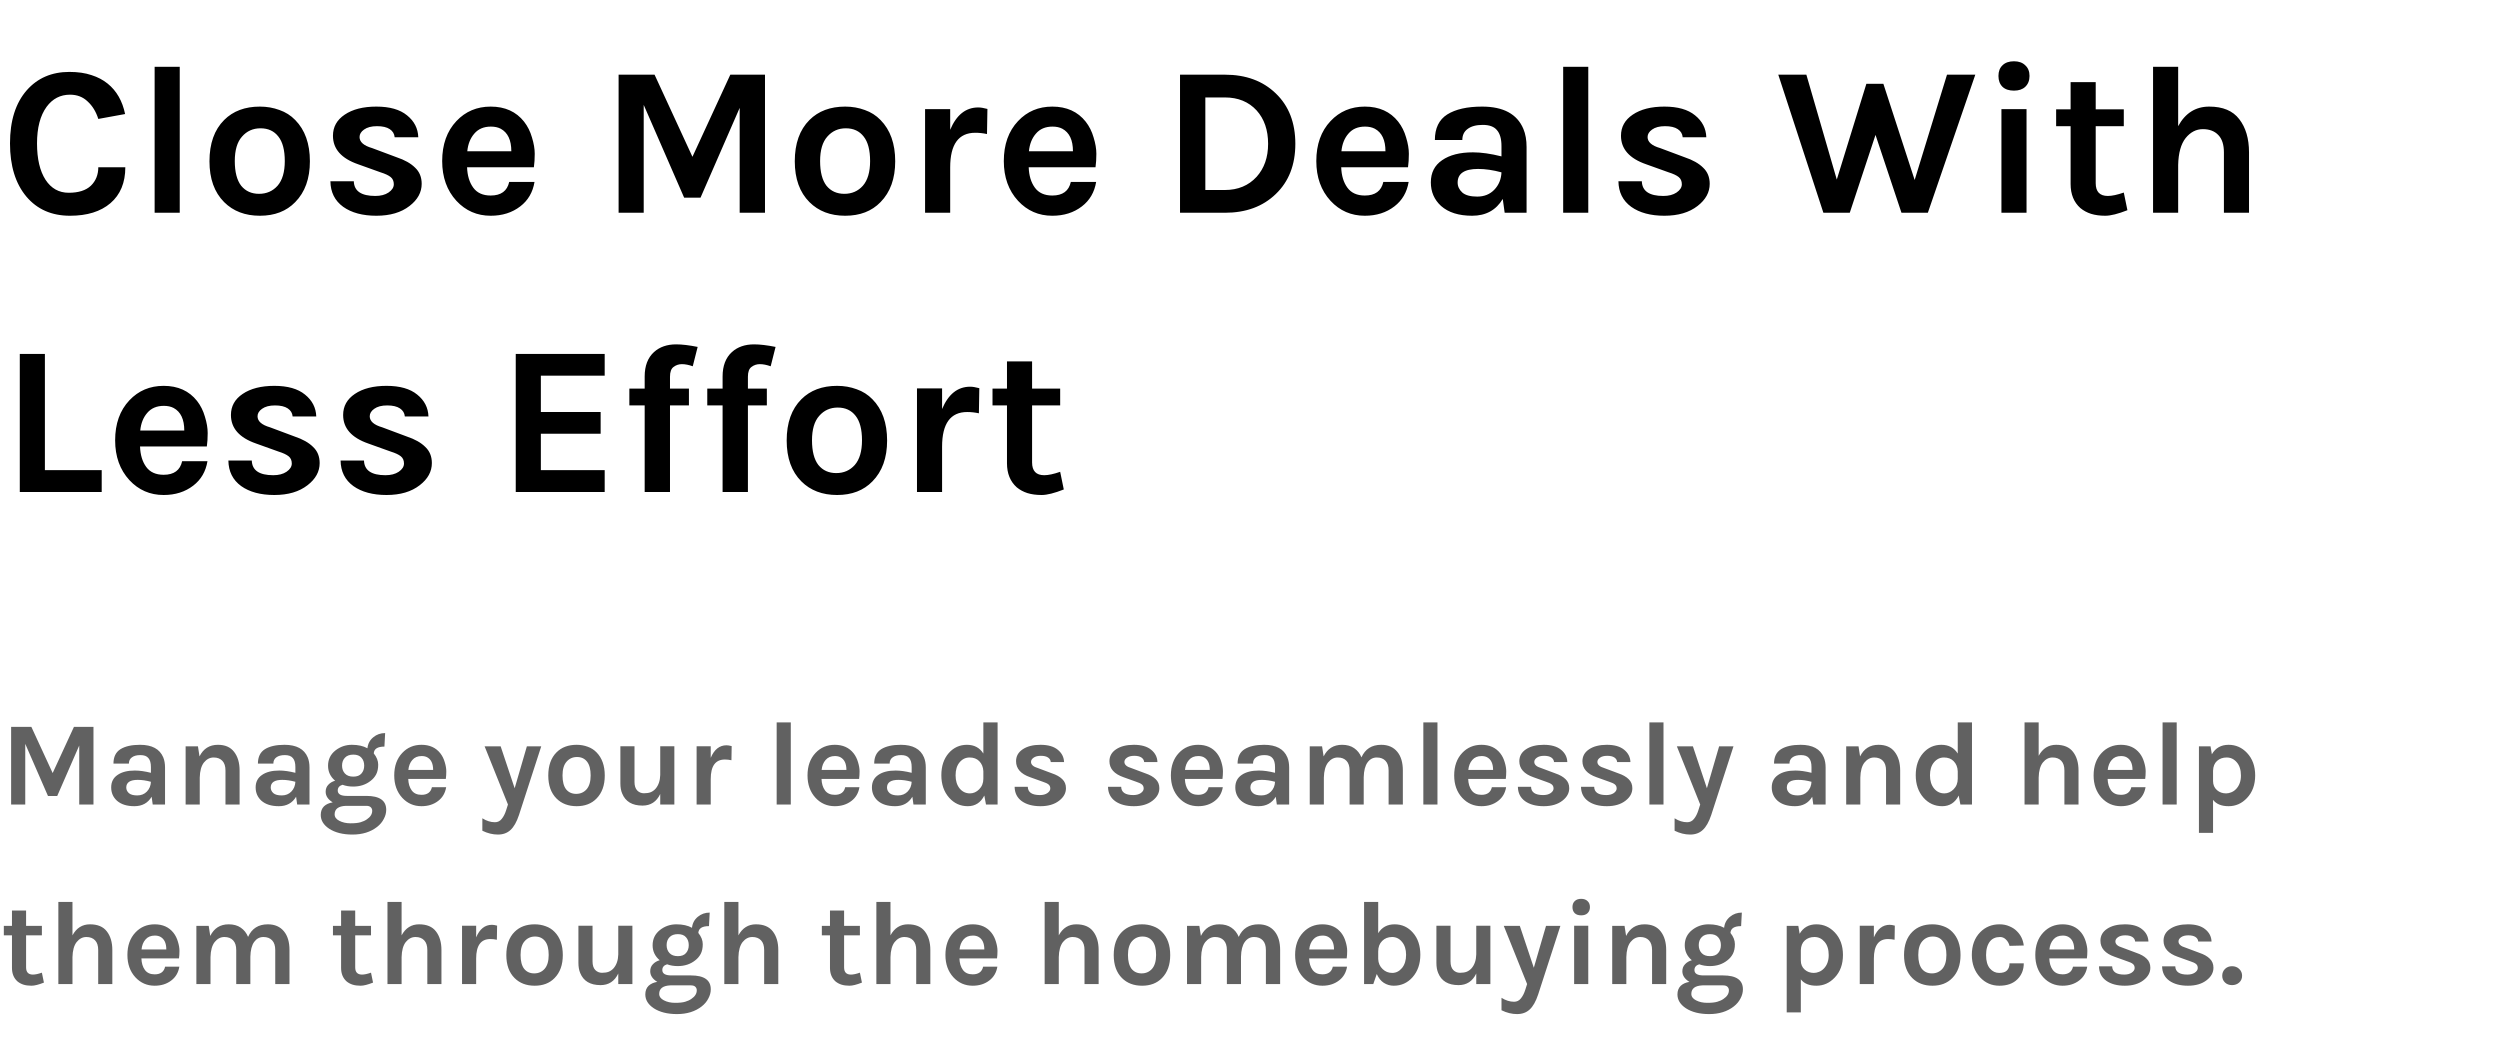 <svg width="376" height="156" viewBox="0 0 376 156" fill="none" xmlns="http://www.w3.org/2000/svg">
<path d="M10.432 10.816C11.712 10.816 12.821 10.976 13.76 11.296C14.699 11.595 15.509 12.021 16.192 12.576C17.536 13.664 18.411 15.189 18.816 17.152L14.784 17.888C14.443 16.8 13.909 15.925 13.184 15.264C12.48 14.581 11.595 14.24 10.528 14.24C9.077 14.24 7.904 14.848 7.008 16.064C6.048 17.387 5.568 19.221 5.568 21.568C5.568 23.893 5.995 25.717 6.848 27.04C7.701 28.341 8.864 28.992 10.336 28.992C11.808 28.992 12.917 28.64 13.664 27.936C14.411 27.211 14.784 26.283 14.784 25.152H18.848C18.848 27.477 18.101 29.28 16.608 30.56C15.136 31.819 13.109 32.448 10.528 32.448C7.776 32.448 5.589 31.488 3.968 29.568C2.325 27.605 1.504 24.939 1.504 21.568C1.504 18.155 2.347 15.488 4.032 13.568C5.653 11.733 7.787 10.816 10.432 10.816ZM23.257 10.048H27.033V32H23.257V10.048ZM39.088 16.032C40.133 16.032 41.115 16.203 42.032 16.544C42.949 16.864 43.739 17.365 44.4 18.048C45.872 19.541 46.608 21.611 46.608 24.256C46.608 26.859 45.872 28.907 44.4 30.4C43.077 31.765 41.307 32.448 39.088 32.448C36.869 32.448 35.077 31.765 33.712 30.4C32.24 28.928 31.504 26.88 31.504 24.256C31.504 21.589 32.24 19.52 33.712 18.048C35.056 16.704 36.848 16.032 39.088 16.032ZM42.832 24.224C42.832 22.581 42.512 21.355 41.872 20.544C41.232 19.712 40.336 19.296 39.184 19.296C38.053 19.296 37.125 19.712 36.4 20.544C35.675 21.355 35.312 22.581 35.312 24.224C35.312 25.867 35.632 27.104 36.272 27.936C36.933 28.747 37.829 29.152 38.96 29.152C40.091 29.152 41.019 28.747 41.744 27.936C42.469 27.104 42.832 25.867 42.832 24.224ZM53.213 27.264C53.256 28.736 54.333 29.472 56.445 29.472C57.256 29.472 57.917 29.301 58.429 28.96C58.962 28.597 59.229 28.181 59.229 27.712C59.229 27.243 59.069 26.88 58.749 26.624C58.429 26.368 57.928 26.133 57.245 25.92L53.853 24.704C51.336 23.829 50.077 22.4 50.077 20.416C50.077 19.093 50.664 18.037 51.837 17.248C53.032 16.437 54.621 16.032 56.605 16.032C58.61 16.032 60.146 16.469 61.213 17.344C62.301 18.219 62.866 19.317 62.909 20.64H59.357C59.314 20.128 59.069 19.723 58.621 19.424C58.173 19.125 57.533 18.976 56.701 18.976C55.869 18.976 55.218 19.147 54.749 19.488C54.301 19.808 54.077 20.181 54.077 20.608C54.077 21.355 54.706 21.909 55.965 22.272L59.645 23.648C60.861 24.053 61.789 24.576 62.429 25.216C63.09 25.835 63.421 26.645 63.421 27.648C63.421 28.928 62.813 30.037 61.597 30.976C60.338 31.957 58.674 32.448 56.605 32.448C54.536 32.448 52.872 32 51.613 31.104C50.354 30.187 49.714 28.907 49.693 27.264H53.213ZM78.824 18.304C79.357 18.987 79.752 19.776 80.008 20.672C80.285 21.568 80.424 22.389 80.424 23.136C80.424 23.883 80.381 24.555 80.296 25.152H70.248C70.291 26.411 70.6 27.435 71.176 28.224C71.752 29.013 72.627 29.408 73.8 29.408C75.357 29.408 76.285 28.725 76.584 27.36H80.392C80.136 28.917 79.421 30.144 78.248 31.04C77.032 31.979 75.549 32.448 73.8 32.448C71.752 32.448 70.035 31.701 68.648 30.208C67.219 28.651 66.504 26.656 66.504 24.224C66.504 21.728 67.219 19.723 68.648 18.208C70.013 16.757 71.731 16.032 73.8 16.032C75.955 16.032 77.629 16.789 78.824 18.304ZM73.832 19.04C72.765 19.04 71.933 19.392 71.336 20.096C70.739 20.779 70.387 21.664 70.28 22.752H76.904C76.904 21.067 76.371 19.936 75.304 19.36C74.899 19.147 74.408 19.04 73.832 19.04ZM98.447 11.232L104.143 23.584L109.839 11.232H115.055V32H111.247V16.224L105.359 29.728H102.895L96.814 15.776V32H93.038V11.232H98.447ZM127.119 16.032C128.165 16.032 129.146 16.203 130.063 16.544C130.981 16.864 131.77 17.365 132.431 18.048C133.903 19.541 134.639 21.611 134.639 24.256C134.639 26.859 133.903 28.907 132.431 30.4C131.109 31.765 129.338 32.448 127.119 32.448C124.901 32.448 123.109 31.765 121.743 30.4C120.271 28.928 119.535 26.88 119.535 24.256C119.535 21.589 120.271 19.52 121.743 18.048C123.087 16.704 124.879 16.032 127.119 16.032ZM130.863 24.224C130.863 22.581 130.543 21.355 129.903 20.544C129.263 19.712 128.367 19.296 127.215 19.296C126.085 19.296 125.157 19.712 124.431 20.544C123.706 21.355 123.343 22.581 123.343 24.224C123.343 25.867 123.663 27.104 124.303 27.936C124.965 28.747 125.861 29.152 126.991 29.152C128.122 29.152 129.05 28.747 129.775 27.936C130.501 27.104 130.863 25.867 130.863 24.224ZM142.908 19.52C143.847 17.28 145.255 16.16 147.132 16.16C147.495 16.16 147.954 16.235 148.508 16.384L148.444 20.16C147.847 20.032 147.26 19.968 146.684 19.968C144.167 19.968 142.908 21.707 142.908 25.184V32H139.132V16.416H142.908V19.52ZM163.293 18.304C163.826 18.987 164.221 19.776 164.477 20.672C164.754 21.568 164.893 22.389 164.893 23.136C164.893 23.883 164.85 24.555 164.765 25.152H154.717C154.759 26.411 155.069 27.435 155.645 28.224C156.221 29.013 157.095 29.408 158.269 29.408C159.826 29.408 160.754 28.725 161.053 27.36H164.861C164.605 28.917 163.89 30.144 162.717 31.04C161.501 31.979 160.018 32.448 158.269 32.448C156.221 32.448 154.503 31.701 153.117 30.208C151.687 28.651 150.973 26.656 150.973 24.224C150.973 21.728 151.687 19.723 153.117 18.208C154.482 16.757 156.199 16.032 158.269 16.032C160.423 16.032 162.098 16.789 163.293 18.304ZM158.301 19.04C157.234 19.04 156.402 19.392 155.805 20.096C155.207 20.779 154.855 21.664 154.749 22.752H161.373C161.373 21.067 160.839 19.936 159.773 19.36C159.367 19.147 158.877 19.04 158.301 19.04ZM184.227 11.232C187.385 11.232 189.934 12.171 191.875 14.048C193.838 15.925 194.819 18.453 194.819 21.632C194.819 24.789 193.838 27.307 191.875 29.184C189.934 31.061 187.385 32 184.227 32H177.475V11.232H184.227ZM181.283 28.576H184.227C186.19 28.576 187.779 27.915 188.995 26.592C190.147 25.312 190.723 23.659 190.723 21.632C190.723 19.563 190.147 17.888 188.995 16.608C187.801 15.307 186.211 14.656 184.227 14.656H181.283V28.576ZM210.293 18.304C210.826 18.987 211.221 19.776 211.477 20.672C211.754 21.568 211.893 22.389 211.893 23.136C211.893 23.883 211.85 24.555 211.765 25.152H201.717C201.759 26.411 202.069 27.435 202.645 28.224C203.221 29.013 204.095 29.408 205.269 29.408C206.826 29.408 207.754 28.725 208.053 27.36H211.861C211.605 28.917 210.89 30.144 209.717 31.04C208.501 31.979 207.018 32.448 205.269 32.448C203.221 32.448 201.503 31.701 200.117 30.208C198.687 28.651 197.973 26.656 197.973 24.224C197.973 21.728 198.687 19.723 200.117 18.208C201.482 16.757 203.199 16.032 205.269 16.032C207.423 16.032 209.098 16.789 210.293 18.304ZM205.301 19.04C204.234 19.04 203.402 19.392 202.805 20.096C202.207 20.779 201.855 21.664 201.749 22.752H208.373C208.373 21.067 207.839 19.936 206.773 19.36C206.367 19.147 205.877 19.04 205.301 19.04ZM221.534 22.912C222.771 22.912 224.2 23.115 225.822 23.52V21.984C225.822 20.896 225.598 20.096 225.15 19.584C224.723 19.051 224.008 18.784 223.006 18.784C222.024 18.784 221.267 18.987 220.734 19.392C220.2 19.776 219.934 20.331 219.934 21.056H215.806C215.806 19.285 216.424 18.005 217.661 17.216C218.92 16.427 220.67 16.032 222.91 16.032C226.11 16.032 228.179 17.152 229.118 19.392C229.438 20.16 229.597 21.067 229.597 22.112V32H226.302L226.014 29.92C225.011 31.605 223.475 32.448 221.406 32.448C219.4 32.448 217.843 31.957 216.734 30.976C215.71 30.037 215.198 28.853 215.198 27.424C215.198 25.973 215.763 24.864 216.894 24.096C218.024 23.307 219.571 22.912 221.534 22.912ZM225.822 25.92C224.563 25.579 223.39 25.408 222.302 25.408C220.254 25.408 219.23 26.091 219.23 27.456C219.23 28.032 219.464 28.533 219.934 28.96C220.403 29.365 221.15 29.568 222.174 29.568C223.219 29.568 224.072 29.227 224.734 28.544C225.416 27.84 225.779 26.965 225.822 25.92ZM235.101 10.048H238.877V32H235.101V10.048ZM246.932 27.264C246.974 28.736 248.052 29.472 250.164 29.472C250.974 29.472 251.636 29.301 252.148 28.96C252.681 28.597 252.948 28.181 252.948 27.712C252.948 27.243 252.788 26.88 252.468 26.624C252.148 26.368 251.646 26.133 250.964 25.92L247.572 24.704C245.054 23.829 243.796 22.4 243.796 20.416C243.796 19.093 244.382 18.037 245.556 17.248C246.75 16.437 248.34 16.032 250.324 16.032C252.329 16.032 253.865 16.469 254.932 17.344C256.02 18.219 256.585 19.317 256.628 20.64H253.076C253.033 20.128 252.788 19.723 252.34 19.424C251.892 19.125 251.252 18.976 250.42 18.976C249.588 18.976 248.937 19.147 248.468 19.488C248.02 19.808 247.796 20.181 247.796 20.608C247.796 21.355 248.425 21.909 249.684 22.272L253.364 23.648C254.58 24.053 255.508 24.576 256.148 25.216C256.809 25.835 257.14 26.645 257.14 27.648C257.14 28.928 256.532 30.037 255.316 30.976C254.057 31.957 252.393 32.448 250.324 32.448C248.254 32.448 246.59 32 245.332 31.104C244.073 30.187 243.433 28.907 243.412 27.264H246.932ZM271.677 11.232L276.253 27.008L280.701 12.608H283.26L287.965 27.072L292.829 11.232H297.085L289.949 32H285.981L282.077 20.288L278.205 32H274.237L267.453 11.232H271.677ZM301.015 16.416H304.791V32H301.015V16.416ZM300.567 11.424C300.567 10.741 300.769 10.208 301.175 9.824C301.58 9.419 302.156 9.216 302.903 9.216C303.628 9.216 304.193 9.419 304.599 9.824C305.025 10.208 305.239 10.741 305.239 11.424C305.239 12.107 305.025 12.651 304.599 13.056C304.193 13.44 303.628 13.632 302.903 13.632C302.156 13.632 301.58 13.44 301.175 13.056C300.769 12.651 300.567 12.107 300.567 11.424ZM319.963 31.616C318.555 32.171 317.445 32.448 316.635 32.448C315.824 32.448 315.109 32.352 314.491 32.16C313.893 31.968 313.36 31.68 312.891 31.296C311.909 30.421 311.419 29.216 311.419 27.68V18.976H309.243V16.448H311.419V12.352H315.195V16.448H319.419V18.976H315.195V27.552C315.195 28.832 315.803 29.472 317.019 29.472C317.637 29.472 318.437 29.301 319.419 28.96L319.963 31.616ZM327.596 18.976C328.662 17.013 330.22 16.032 332.268 16.032C334.316 16.032 335.82 16.661 336.78 17.92C337.761 19.179 338.252 20.843 338.252 22.912V32H334.476V22.912C334.476 21.76 334.198 20.896 333.644 20.32C333.089 19.723 332.31 19.424 331.308 19.424C330.305 19.424 329.441 19.872 328.716 20.768C328.012 21.664 327.638 23.008 327.596 24.8V32H323.82V10.048H327.596V18.976ZM6.752 70.704H15.296V74H2.976V53.232H6.752V70.704ZM29.637 60.304C30.17 60.987 30.564 61.776 30.82 62.672C31.098 63.568 31.236 64.389 31.236 65.136C31.236 65.883 31.194 66.555 31.108 67.152H21.061C21.103 68.411 21.413 69.435 21.988 70.224C22.564 71.013 23.439 71.408 24.613 71.408C26.17 71.408 27.098 70.725 27.396 69.36H31.204C30.948 70.917 30.234 72.144 29.061 73.04C27.845 73.979 26.362 74.448 24.613 74.448C22.564 74.448 20.847 73.701 19.46 72.208C18.031 70.651 17.317 68.656 17.317 66.224C17.317 63.728 18.031 61.723 19.46 60.208C20.826 58.757 22.543 58.032 24.613 58.032C26.767 58.032 28.442 58.789 29.637 60.304ZM24.645 61.04C23.578 61.04 22.746 61.392 22.148 62.096C21.551 62.779 21.199 63.664 21.093 64.752H27.716C27.716 63.067 27.183 61.936 26.116 61.36C25.711 61.147 25.221 61.04 24.645 61.04ZM37.869 69.264C37.912 70.736 38.989 71.472 41.101 71.472C41.912 71.472 42.573 71.301 43.085 70.96C43.619 70.597 43.885 70.181 43.885 69.712C43.885 69.243 43.725 68.88 43.405 68.624C43.085 68.368 42.584 68.133 41.901 67.92L38.509 66.704C35.992 65.829 34.733 64.4 34.733 62.416C34.733 61.093 35.32 60.037 36.493 59.248C37.688 58.437 39.277 58.032 41.261 58.032C43.267 58.032 44.803 58.469 45.869 59.344C46.957 60.219 47.523 61.317 47.565 62.64H44.013C43.971 62.128 43.725 61.723 43.277 61.424C42.829 61.125 42.189 60.976 41.357 60.976C40.525 60.976 39.875 61.147 39.405 61.488C38.957 61.808 38.733 62.181 38.733 62.608C38.733 63.355 39.363 63.909 40.621 64.272L44.301 65.648C45.517 66.053 46.445 66.576 47.085 67.216C47.747 67.835 48.077 68.645 48.077 69.648C48.077 70.928 47.469 72.037 46.253 72.976C44.995 73.957 43.331 74.448 41.261 74.448C39.192 74.448 37.528 74 36.269 73.104C35.011 72.187 34.371 70.907 34.349 69.264H37.869ZM54.744 69.264C54.787 70.736 55.864 71.472 57.976 71.472C58.787 71.472 59.448 71.301 59.96 70.96C60.494 70.597 60.76 70.181 60.76 69.712C60.76 69.243 60.6 68.88 60.28 68.624C59.96 68.368 59.459 68.133 58.776 67.92L55.384 66.704C52.867 65.829 51.608 64.4 51.608 62.416C51.608 61.093 52.195 60.037 53.368 59.248C54.563 58.437 56.152 58.032 58.136 58.032C60.142 58.032 61.678 58.469 62.744 59.344C63.832 60.219 64.398 61.317 64.44 62.64H60.888C60.846 62.128 60.6 61.723 60.152 61.424C59.704 61.125 59.064 60.976 58.232 60.976C57.4 60.976 56.75 61.147 56.28 61.488C55.832 61.808 55.608 62.181 55.608 62.608C55.608 63.355 56.238 63.909 57.496 64.272L61.176 65.648C62.392 66.053 63.32 66.576 63.96 67.216C64.622 67.835 64.952 68.645 64.952 69.648C64.952 70.928 64.344 72.037 63.128 72.976C61.87 73.957 60.206 74.448 58.136 74.448C56.067 74.448 54.403 74 53.144 73.104C51.886 72.187 51.246 70.907 51.224 69.264H54.744ZM77.569 53.232H90.945V56.496H81.345V61.968H90.337V65.232H81.345V70.704H90.945V74H77.569V53.232ZM94.655 58.448H96.959V56.624C96.959 55.024 97.428 53.797 98.367 52.944C99.22 52.176 100.33 51.792 101.695 51.792C102.57 51.792 103.647 51.92 104.927 52.176L104.191 55.088C103.594 54.875 103.05 54.768 102.559 54.768C102.09 54.768 101.674 54.907 101.311 55.184C100.948 55.44 100.767 55.931 100.767 56.656V58.448H103.615V60.976H100.767V74H96.959V60.976H94.655V58.448ZM106.374 58.448H108.678V56.624C108.678 55.024 109.147 53.797 110.086 52.944C110.939 52.176 112.048 51.792 113.414 51.792C114.288 51.792 115.366 51.92 116.646 52.176L115.91 55.088C115.312 54.875 114.768 54.768 114.278 54.768C113.808 54.768 113.392 54.907 113.03 55.184C112.667 55.44 112.486 55.931 112.486 56.656V58.448H115.334V60.976H112.486V74H108.678V60.976H106.374V58.448ZM125.901 58.032C126.946 58.032 127.927 58.203 128.845 58.544C129.762 58.864 130.551 59.365 131.213 60.048C132.685 61.541 133.421 63.611 133.421 66.256C133.421 68.859 132.685 70.907 131.213 72.4C129.89 73.765 128.119 74.448 125.901 74.448C123.682 74.448 121.89 73.765 120.525 72.4C119.053 70.928 118.317 68.88 118.317 66.256C118.317 63.589 119.053 61.52 120.525 60.048C121.869 58.704 123.661 58.032 125.901 58.032ZM129.645 66.224C129.645 64.581 129.325 63.355 128.685 62.544C128.045 61.712 127.149 61.296 125.997 61.296C124.866 61.296 123.938 61.712 123.213 62.544C122.487 63.355 122.125 64.581 122.125 66.224C122.125 67.867 122.445 69.104 123.085 69.936C123.746 70.747 124.642 71.152 125.773 71.152C126.903 71.152 127.831 70.747 128.557 69.936C129.282 69.104 129.645 67.867 129.645 66.224ZM141.69 61.52C142.628 59.28 144.036 58.16 145.914 58.16C146.276 58.16 146.735 58.235 147.29 58.384L147.226 62.16C146.628 62.032 146.042 61.968 145.466 61.968C142.948 61.968 141.69 63.707 141.69 67.184V74H137.914V58.416H141.69V61.52ZM159.994 73.616C158.586 74.171 157.477 74.448 156.666 74.448C155.855 74.448 155.141 74.352 154.522 74.16C153.925 73.968 153.391 73.68 152.922 73.296C151.941 72.421 151.45 71.216 151.45 69.68V60.976H149.274V58.448H151.45V54.352H155.226V58.448H159.45V60.976H155.226V69.552C155.226 70.832 155.834 71.472 157.05 71.472C157.669 71.472 158.469 71.301 159.45 70.96L159.994 73.616Z" fill="black"/>
<path d="M4.716 109.318L7.92 116.266L11.124 109.318H14.058V121H11.916V112.126L8.604 119.722H7.218L3.798 111.874V121H1.674V109.318H4.716ZM20.286 115.888C20.982 115.888 21.786 116.002 22.698 116.23V115.366C22.698 114.754 22.572 114.304 22.32 114.016C22.08 113.716 21.678 113.566 21.114 113.566C20.562 113.566 20.136 113.68 19.836 113.908C19.536 114.124 19.386 114.436 19.386 114.844H17.064C17.064 113.848 17.412 113.128 18.108 112.684C18.816 112.24 19.8 112.018 21.06 112.018C22.86 112.018 24.024 112.648 24.552 113.908C24.732 114.34 24.822 114.85 24.822 115.438V121H22.968L22.806 119.83C22.242 120.778 21.378 121.252 20.214 121.252C19.086 121.252 18.21 120.976 17.586 120.424C17.01 119.896 16.722 119.23 16.722 118.426C16.722 117.61 17.04 116.986 17.676 116.554C18.312 116.11 19.182 115.888 20.286 115.888ZM22.698 117.58C21.99 117.388 21.33 117.292 20.718 117.292C19.566 117.292 18.99 117.676 18.99 118.444C18.99 118.768 19.122 119.05 19.386 119.29C19.65 119.518 20.07 119.632 20.646 119.632C21.234 119.632 21.714 119.44 22.086 119.056C22.47 118.66 22.674 118.168 22.698 117.58ZM30.006 113.764C30.582 112.6 31.506 112.018 32.778 112.018C33.858 112.018 34.668 112.372 35.208 113.08C35.76 113.788 36.036 114.724 36.036 115.888V121H33.912V115.888C33.912 115.24 33.756 114.754 33.444 114.43C33.132 114.094 32.694 113.926 32.13 113.926C31.566 113.926 31.08 114.178 30.672 114.682C30.276 115.186 30.066 115.942 30.042 116.95V121H27.918V112.252H29.772L30.006 113.764ZM42.013 115.888C42.709 115.888 43.513 116.002 44.425 116.23V115.366C44.425 114.754 44.299 114.304 44.047 114.016C43.807 113.716 43.405 113.566 42.841 113.566C42.289 113.566 41.863 113.68 41.563 113.908C41.263 114.124 41.113 114.436 41.113 114.844H38.791C38.791 113.848 39.139 113.128 39.835 112.684C40.543 112.24 41.527 112.018 42.787 112.018C44.587 112.018 45.751 112.648 46.279 113.908C46.459 114.34 46.549 114.85 46.549 115.438V121H44.695L44.533 119.83C43.969 120.778 43.105 121.252 41.941 121.252C40.813 121.252 39.937 120.976 39.313 120.424C38.737 119.896 38.449 119.23 38.449 118.426C38.449 117.61 38.767 116.986 39.403 116.554C40.039 116.11 40.909 115.888 42.013 115.888ZM44.425 117.58C43.717 117.388 43.057 117.292 42.445 117.292C41.293 117.292 40.717 117.676 40.717 118.444C40.717 118.768 40.849 119.05 41.113 119.29C41.377 119.518 41.797 119.632 42.373 119.632C42.961 119.632 43.441 119.44 43.813 119.056C44.197 118.66 44.401 118.168 44.425 117.58ZM50.401 117.418C49.693 116.818 49.339 116.068 49.339 115.168C49.339 114.22 49.711 113.452 50.455 112.864C51.175 112.3 51.997 112.018 52.921 112.018C53.857 112.018 54.637 112.192 55.261 112.54C55.333 111.856 55.627 111.304 56.143 110.884C56.647 110.464 57.241 110.254 57.925 110.254L57.817 112.288C56.785 112.288 56.251 112.63 56.215 113.314C56.659 113.866 56.881 114.43 56.881 115.006C56.881 115.582 56.779 116.068 56.575 116.464C56.371 116.848 56.095 117.172 55.747 117.436C55.027 118.012 54.151 118.3 53.119 118.3C52.531 118.3 51.997 118.21 51.517 118.03C51.037 118.174 50.797 118.462 50.797 118.894C50.797 119.434 51.253 119.704 52.165 119.704H55.099C57.091 119.704 58.087 120.4 58.087 121.792C58.087 122.26 57.967 122.716 57.727 123.16C57.499 123.616 57.163 124.018 56.719 124.366C55.735 125.134 54.499 125.518 53.011 125.518C51.571 125.518 50.401 125.224 49.501 124.636C48.661 124.072 48.241 123.382 48.241 122.566C48.241 122.026 48.403 121.594 48.727 121.27C49.063 120.958 49.501 120.76 50.041 120.676C49.333 120.244 48.979 119.71 48.979 119.074C48.979 118.654 49.111 118.306 49.375 118.03C49.639 117.742 49.981 117.538 50.401 117.418ZM52.021 121.198C50.893 121.246 50.329 121.672 50.329 122.476C50.329 122.884 50.563 123.208 51.031 123.448C51.511 123.7 52.075 123.826 52.723 123.826C53.371 123.826 53.875 123.772 54.235 123.664C54.607 123.556 54.919 123.412 55.171 123.232C55.711 122.872 55.981 122.44 55.981 121.936C55.981 121.72 55.903 121.54 55.747 121.396C55.603 121.264 55.387 121.198 55.099 121.198H52.021ZM54.775 115.15C54.775 114.658 54.637 114.262 54.361 113.962C54.097 113.65 53.689 113.494 53.137 113.494C52.585 113.494 52.165 113.65 51.877 113.962C51.589 114.262 51.445 114.658 51.445 115.15C51.445 115.63 51.589 116.026 51.877 116.338C52.165 116.65 52.585 116.806 53.137 116.806C53.689 116.806 54.097 116.65 54.361 116.338C54.637 116.026 54.775 115.63 54.775 115.15ZM66.223 113.296C66.523 113.68 66.745 114.124 66.889 114.628C67.045 115.132 67.123 115.594 67.123 116.014C67.123 116.434 67.099 116.812 67.051 117.148H61.399C61.423 117.856 61.597 118.432 61.921 118.876C62.245 119.32 62.737 119.542 63.397 119.542C64.273 119.542 64.795 119.158 64.963 118.39H67.105C66.961 119.266 66.559 119.956 65.899 120.46C65.215 120.988 64.381 121.252 63.397 121.252C62.245 121.252 61.279 120.832 60.499 119.992C59.695 119.116 59.293 117.994 59.293 116.626C59.293 115.222 59.695 114.094 60.499 113.242C61.267 112.426 62.233 112.018 63.397 112.018C64.609 112.018 65.551 112.444 66.223 113.296ZM63.415 113.71C62.815 113.71 62.347 113.908 62.011 114.304C61.675 114.688 61.477 115.186 61.417 115.798H65.143C65.143 114.85 64.843 114.214 64.243 113.89C64.015 113.77 63.739 113.71 63.415 113.71ZM75.299 112.252L77.405 118.552L79.241 112.252H81.401L78.053 122.584C77.705 123.628 77.279 124.378 76.775 124.834C76.283 125.29 75.653 125.518 74.885 125.518C74.105 125.518 73.325 125.326 72.545 124.942V123.07C73.169 123.466 73.799 123.664 74.435 123.664C74.855 123.664 75.197 123.496 75.461 123.16C75.737 122.824 75.959 122.386 76.127 121.846L76.397 121L72.887 112.252H75.299ZM86.727 112.018C87.315 112.018 87.867 112.114 88.383 112.306C88.899 112.486 89.343 112.768 89.715 113.152C90.543 113.992 90.957 115.156 90.957 116.644C90.957 118.108 90.543 119.26 89.715 120.1C88.971 120.868 87.975 121.252 86.727 121.252C85.479 121.252 84.471 120.868 83.703 120.1C82.875 119.272 82.461 118.12 82.461 116.644C82.461 115.144 82.875 113.98 83.703 113.152C84.459 112.396 85.467 112.018 86.727 112.018ZM88.833 116.626C88.833 115.702 88.653 115.012 88.293 114.556C87.933 114.088 87.429 113.854 86.781 113.854C86.145 113.854 85.623 114.088 85.215 114.556C84.807 115.012 84.603 115.702 84.603 116.626C84.603 117.55 84.783 118.246 85.143 118.714C85.515 119.17 86.019 119.398 86.655 119.398C87.291 119.398 87.813 119.17 88.221 118.714C88.629 118.246 88.833 117.55 88.833 116.626ZM99.299 119.416C98.746 120.58 97.859 121.162 96.635 121.162C95.087 121.162 94.067 120.556 93.575 119.344C93.394 118.924 93.305 118.414 93.305 117.814V112.234H95.428V117.598C95.428 118.174 95.567 118.606 95.843 118.894C96.118 119.17 96.454 119.308 96.85 119.308C97.258 119.308 97.6 119.254 97.876 119.146C98.153 119.026 98.392 118.852 98.597 118.624C99.04 118.108 99.275 117.418 99.299 116.554V112.234H101.423V121H99.299V119.416ZM106.894 113.98C107.422 112.72 108.214 112.09 109.27 112.09C109.474 112.09 109.732 112.132 110.044 112.216L110.008 114.34C109.672 114.268 109.342 114.232 109.018 114.232C107.602 114.232 106.894 115.21 106.894 117.166V121H104.77V112.234H106.894V113.98ZM116.811 108.652H118.935V121H116.811V108.652ZM128.38 113.296C128.68 113.68 128.902 114.124 129.046 114.628C129.202 115.132 129.28 115.594 129.28 116.014C129.28 116.434 129.256 116.812 129.208 117.148H123.556C123.58 117.856 123.754 118.432 124.078 118.876C124.402 119.32 124.894 119.542 125.554 119.542C126.43 119.542 126.952 119.158 127.12 118.39H129.262C129.118 119.266 128.716 119.956 128.056 120.46C127.372 120.988 126.538 121.252 125.554 121.252C124.402 121.252 123.436 120.832 122.656 119.992C121.852 119.116 121.45 117.994 121.45 116.626C121.45 115.222 121.852 114.094 122.656 113.242C123.424 112.426 124.39 112.018 125.554 112.018C126.766 112.018 127.708 112.444 128.38 113.296ZM125.572 113.71C124.972 113.71 124.504 113.908 124.168 114.304C123.832 114.688 123.634 115.186 123.574 115.798H127.3C127.3 114.85 127 114.214 126.4 113.89C126.172 113.77 125.896 113.71 125.572 113.71ZM134.702 115.888C135.398 115.888 136.202 116.002 137.114 116.23V115.366C137.114 114.754 136.988 114.304 136.736 114.016C136.496 113.716 136.094 113.566 135.53 113.566C134.978 113.566 134.552 113.68 134.252 113.908C133.952 114.124 133.802 114.436 133.802 114.844H131.48C131.48 113.848 131.828 113.128 132.524 112.684C133.232 112.24 134.216 112.018 135.476 112.018C137.276 112.018 138.44 112.648 138.968 113.908C139.148 114.34 139.238 114.85 139.238 115.438V121H137.384L137.222 119.83C136.658 120.778 135.794 121.252 134.63 121.252C133.502 121.252 132.626 120.976 132.002 120.424C131.426 119.896 131.138 119.23 131.138 118.426C131.138 117.61 131.456 116.986 132.092 116.554C132.728 116.11 133.598 115.888 134.702 115.888ZM137.114 117.58C136.406 117.388 135.746 117.292 135.134 117.292C133.982 117.292 133.406 117.676 133.406 118.444C133.406 118.768 133.538 119.05 133.802 119.29C134.066 119.518 134.486 119.632 135.062 119.632C135.65 119.632 136.13 119.44 136.502 119.056C136.886 118.66 137.09 118.168 137.114 117.58ZM148.04 119.65C147.5 120.718 146.672 121.252 145.556 121.252C144.44 121.252 143.504 120.826 142.748 119.974C141.968 119.086 141.578 117.958 141.578 116.59C141.578 115.222 141.95 114.112 142.694 113.26C143.426 112.432 144.338 112.018 145.43 112.018C146.522 112.018 147.344 112.456 147.896 113.332V108.652H150.038V121H148.292L148.04 119.65ZM145.826 113.926C145.226 113.926 144.722 114.172 144.314 114.664C143.918 115.144 143.72 115.792 143.72 116.608C143.72 117.424 143.924 118.084 144.332 118.588C144.74 119.08 145.256 119.326 145.88 119.326C146.396 119.326 146.858 119.122 147.266 118.714C147.686 118.294 147.896 117.766 147.896 117.13V115.996C147.872 115.372 147.662 114.862 147.266 114.466C146.906 114.106 146.426 113.926 145.826 113.926ZM154.579 118.336C154.603 119.164 155.209 119.578 156.397 119.578C156.853 119.578 157.225 119.482 157.513 119.29C157.813 119.086 157.963 118.852 157.963 118.588C157.963 118.324 157.873 118.12 157.693 117.976C157.513 117.832 157.231 117.7 156.847 117.58L154.939 116.896C153.523 116.404 152.815 115.6 152.815 114.484C152.815 113.74 153.145 113.146 153.805 112.702C154.477 112.246 155.371 112.018 156.487 112.018C157.615 112.018 158.479 112.264 159.079 112.756C159.691 113.248 160.009 113.866 160.033 114.61H158.035C158.011 114.322 157.873 114.094 157.621 113.926C157.369 113.758 157.009 113.674 156.541 113.674C156.073 113.674 155.707 113.77 155.443 113.962C155.191 114.142 155.065 114.352 155.065 114.592C155.065 115.012 155.419 115.324 156.127 115.528L158.197 116.302C158.881 116.53 159.403 116.824 159.763 117.184C160.135 117.532 160.321 117.988 160.321 118.552C160.321 119.272 159.979 119.896 159.295 120.424C158.587 120.976 157.651 121.252 156.487 121.252C155.323 121.252 154.387 121 153.679 120.496C152.971 119.98 152.611 119.26 152.599 118.336H154.579ZM168.624 118.336C168.648 119.164 169.254 119.578 170.442 119.578C170.898 119.578 171.27 119.482 171.558 119.29C171.858 119.086 172.008 118.852 172.008 118.588C172.008 118.324 171.918 118.12 171.738 117.976C171.558 117.832 171.276 117.7 170.892 117.58L168.984 116.896C167.568 116.404 166.86 115.6 166.86 114.484C166.86 113.74 167.19 113.146 167.85 112.702C168.522 112.246 169.416 112.018 170.532 112.018C171.66 112.018 172.524 112.264 173.124 112.756C173.736 113.248 174.054 113.866 174.078 114.61H172.08C172.056 114.322 171.918 114.094 171.666 113.926C171.414 113.758 171.054 113.674 170.586 113.674C170.118 113.674 169.752 113.77 169.488 113.962C169.236 114.142 169.11 114.352 169.11 114.592C169.11 115.012 169.464 115.324 170.172 115.528L172.242 116.302C172.926 116.53 173.448 116.824 173.808 117.184C174.18 117.532 174.366 117.988 174.366 118.552C174.366 119.272 174.024 119.896 173.34 120.424C172.632 120.976 171.696 121.252 170.532 121.252C169.368 121.252 168.432 121 167.724 120.496C167.016 119.98 166.656 119.26 166.644 118.336H168.624ZM183.03 113.296C183.33 113.68 183.552 114.124 183.696 114.628C183.852 115.132 183.93 115.594 183.93 116.014C183.93 116.434 183.906 116.812 183.858 117.148H178.206C178.23 117.856 178.404 118.432 178.728 118.876C179.052 119.32 179.544 119.542 180.204 119.542C181.08 119.542 181.602 119.158 181.77 118.39H183.912C183.768 119.266 183.366 119.956 182.706 120.46C182.022 120.988 181.188 121.252 180.204 121.252C179.052 121.252 178.086 120.832 177.306 119.992C176.502 119.116 176.1 117.994 176.1 116.626C176.1 115.222 176.502 114.094 177.306 113.242C178.074 112.426 179.04 112.018 180.204 112.018C181.416 112.018 182.358 112.444 183.03 113.296ZM180.222 113.71C179.622 113.71 179.154 113.908 178.818 114.304C178.482 114.688 178.284 115.186 178.224 115.798H181.95C181.95 114.85 181.65 114.214 181.05 113.89C180.822 113.77 180.546 113.71 180.222 113.71ZM189.353 115.888C190.049 115.888 190.853 116.002 191.765 116.23V115.366C191.765 114.754 191.639 114.304 191.387 114.016C191.147 113.716 190.745 113.566 190.181 113.566C189.629 113.566 189.203 113.68 188.903 113.908C188.603 114.124 188.453 114.436 188.453 114.844H186.131C186.131 113.848 186.479 113.128 187.175 112.684C187.883 112.24 188.867 112.018 190.127 112.018C191.927 112.018 193.091 112.648 193.619 113.908C193.799 114.34 193.889 114.85 193.889 115.438V121H192.035L191.873 119.83C191.309 120.778 190.445 121.252 189.281 121.252C188.153 121.252 187.277 120.976 186.653 120.424C186.077 119.896 185.789 119.23 185.789 118.426C185.789 117.61 186.107 116.986 186.743 116.554C187.379 116.11 188.249 115.888 189.353 115.888ZM191.765 117.58C191.057 117.388 190.397 117.292 189.785 117.292C188.633 117.292 188.057 117.676 188.057 118.444C188.057 118.768 188.189 119.05 188.453 119.29C188.717 119.518 189.137 119.632 189.713 119.632C190.301 119.632 190.781 119.44 191.153 119.056C191.537 118.66 191.741 118.168 191.765 117.58ZM204.761 113.908C205.325 112.648 206.315 112.018 207.731 112.018C208.775 112.018 209.585 112.372 210.161 113.08C210.713 113.752 210.989 114.688 210.989 115.888V121H208.847V115.888C208.847 115.24 208.691 114.754 208.379 114.43C208.067 114.094 207.629 113.926 207.065 113.926C206.501 113.926 206.039 114.172 205.679 114.664C205.319 115.156 205.127 115.9 205.103 116.896V121H202.979V115.888C202.979 115.24 202.823 114.754 202.511 114.43C202.199 114.094 201.761 113.926 201.197 113.926C200.633 113.926 200.147 114.178 199.739 114.682C199.343 115.186 199.133 115.942 199.109 116.95V121H196.985V112.252H198.839L199.073 113.764C199.649 112.6 200.573 112.018 201.845 112.018C202.577 112.018 203.183 112.186 203.663 112.522C204.155 112.858 204.521 113.32 204.761 113.908ZM214.07 108.652H216.194V121H214.07V108.652ZM225.639 113.296C225.939 113.68 226.161 114.124 226.305 114.628C226.461 115.132 226.539 115.594 226.539 116.014C226.539 116.434 226.515 116.812 226.467 117.148H220.815C220.839 117.856 221.013 118.432 221.337 118.876C221.661 119.32 222.153 119.542 222.813 119.542C223.689 119.542 224.211 119.158 224.379 118.39H226.521C226.377 119.266 225.975 119.956 225.315 120.46C224.631 120.988 223.797 121.252 222.813 121.252C221.661 121.252 220.695 120.832 219.915 119.992C219.111 119.116 218.709 117.994 218.709 116.626C218.709 115.222 219.111 114.094 219.915 113.242C220.683 112.426 221.649 112.018 222.813 112.018C224.025 112.018 224.967 112.444 225.639 113.296ZM222.831 113.71C222.231 113.71 221.763 113.908 221.427 114.304C221.091 114.688 220.893 115.186 220.833 115.798H224.559C224.559 114.85 224.259 114.214 223.659 113.89C223.431 113.77 223.155 113.71 222.831 113.71ZM230.27 118.336C230.294 119.164 230.9 119.578 232.088 119.578C232.544 119.578 232.916 119.482 233.204 119.29C233.504 119.086 233.654 118.852 233.654 118.588C233.654 118.324 233.564 118.12 233.384 117.976C233.204 117.832 232.922 117.7 232.538 117.58L230.63 116.896C229.214 116.404 228.506 115.6 228.506 114.484C228.506 113.74 228.836 113.146 229.496 112.702C230.168 112.246 231.062 112.018 232.178 112.018C233.306 112.018 234.17 112.264 234.77 112.756C235.382 113.248 235.7 113.866 235.724 114.61H233.726C233.702 114.322 233.564 114.094 233.312 113.926C233.06 113.758 232.7 113.674 232.232 113.674C231.764 113.674 231.398 113.77 231.134 113.962C230.882 114.142 230.756 114.352 230.756 114.592C230.756 115.012 231.11 115.324 231.818 115.528L233.888 116.302C234.572 116.53 235.094 116.824 235.454 117.184C235.826 117.532 236.012 117.988 236.012 118.552C236.012 119.272 235.67 119.896 234.986 120.424C234.278 120.976 233.342 121.252 232.178 121.252C231.014 121.252 230.078 121 229.37 120.496C228.662 119.98 228.302 119.26 228.29 118.336H230.27ZM239.762 118.336C239.786 119.164 240.392 119.578 241.58 119.578C242.036 119.578 242.408 119.482 242.696 119.29C242.996 119.086 243.146 118.852 243.146 118.588C243.146 118.324 243.056 118.12 242.876 117.976C242.696 117.832 242.414 117.7 242.03 117.58L240.122 116.896C238.706 116.404 237.998 115.6 237.998 114.484C237.998 113.74 238.328 113.146 238.988 112.702C239.66 112.246 240.554 112.018 241.67 112.018C242.798 112.018 243.662 112.264 244.262 112.756C244.874 113.248 245.192 113.866 245.216 114.61H243.218C243.194 114.322 243.056 114.094 242.804 113.926C242.552 113.758 242.192 113.674 241.724 113.674C241.256 113.674 240.89 113.77 240.626 113.962C240.374 114.142 240.248 114.352 240.248 114.592C240.248 115.012 240.602 115.324 241.31 115.528L243.38 116.302C244.064 116.53 244.586 116.824 244.946 117.184C245.318 117.532 245.504 117.988 245.504 118.552C245.504 119.272 245.162 119.896 244.478 120.424C243.77 120.976 242.834 121.252 241.67 121.252C240.506 121.252 239.57 121 238.862 120.496C238.154 119.98 237.794 119.26 237.782 118.336H239.762ZM248.067 108.652H250.191V121H248.067V108.652ZM254.613 112.252L256.719 118.552L258.555 112.252H260.715L257.367 122.584C257.019 123.628 256.593 124.378 256.089 124.834C255.597 125.29 254.967 125.518 254.199 125.518C253.419 125.518 252.639 125.326 251.859 124.942V123.07C252.483 123.466 253.113 123.664 253.749 123.664C254.169 123.664 254.511 123.496 254.775 123.16C255.051 122.824 255.273 122.386 255.441 121.846L255.711 121L252.201 112.252H254.613ZM270.036 115.888C270.732 115.888 271.536 116.002 272.448 116.23V115.366C272.448 114.754 272.322 114.304 272.07 114.016C271.83 113.716 271.428 113.566 270.864 113.566C270.312 113.566 269.886 113.68 269.586 113.908C269.286 114.124 269.136 114.436 269.136 114.844H266.814C266.814 113.848 267.162 113.128 267.858 112.684C268.566 112.24 269.55 112.018 270.81 112.018C272.61 112.018 273.774 112.648 274.302 113.908C274.482 114.34 274.572 114.85 274.572 115.438V121H272.718L272.556 119.83C271.992 120.778 271.128 121.252 269.964 121.252C268.836 121.252 267.96 120.976 267.336 120.424C266.76 119.896 266.472 119.23 266.472 118.426C266.472 117.61 266.79 116.986 267.426 116.554C268.062 116.11 268.932 115.888 270.036 115.888ZM272.448 117.58C271.74 117.388 271.08 117.292 270.468 117.292C269.316 117.292 268.74 117.676 268.74 118.444C268.74 118.768 268.872 119.05 269.136 119.29C269.4 119.518 269.82 119.632 270.396 119.632C270.984 119.632 271.464 119.44 271.836 119.056C272.22 118.66 272.424 118.168 272.448 117.58ZM279.756 113.764C280.332 112.6 281.256 112.018 282.528 112.018C283.608 112.018 284.418 112.372 284.958 113.08C285.51 113.788 285.786 114.724 285.786 115.888V121H283.662V115.888C283.662 115.24 283.506 114.754 283.194 114.43C282.882 114.094 282.444 113.926 281.88 113.926C281.316 113.926 280.83 114.178 280.422 114.682C280.026 115.186 279.816 115.942 279.792 116.95V121H277.668V112.252H279.522L279.756 113.764ZM294.589 119.65C294.049 120.718 293.221 121.252 292.105 121.252C290.989 121.252 290.053 120.826 289.297 119.974C288.517 119.086 288.127 117.958 288.127 116.59C288.127 115.222 288.499 114.112 289.243 113.26C289.975 112.432 290.887 112.018 291.979 112.018C293.071 112.018 293.893 112.456 294.445 113.332V108.652H296.587V121H294.841L294.589 119.65ZM292.375 113.926C291.775 113.926 291.271 114.172 290.863 114.664C290.467 115.144 290.269 115.792 290.269 116.608C290.269 117.424 290.473 118.084 290.881 118.588C291.289 119.08 291.805 119.326 292.429 119.326C292.945 119.326 293.407 119.122 293.815 118.714C294.235 118.294 294.445 117.766 294.445 117.13V115.996C294.421 115.372 294.211 114.862 293.815 114.466C293.455 114.106 292.975 113.926 292.375 113.926ZM306.616 113.674C307.216 112.57 308.092 112.018 309.244 112.018C310.396 112.018 311.242 112.372 311.782 113.08C312.334 113.788 312.61 114.724 312.61 115.888V121H310.486V115.888C310.486 115.24 310.33 114.754 310.018 114.43C309.706 114.094 309.268 113.926 308.704 113.926C308.14 113.926 307.654 114.178 307.246 114.682C306.85 115.186 306.64 115.942 306.616 116.95V121H304.492V108.652H306.616V113.674ZM321.809 113.296C322.109 113.68 322.331 114.124 322.475 114.628C322.631 115.132 322.709 115.594 322.709 116.014C322.709 116.434 322.685 116.812 322.637 117.148H316.985C317.009 117.856 317.183 118.432 317.507 118.876C317.831 119.32 318.323 119.542 318.983 119.542C319.859 119.542 320.381 119.158 320.549 118.39H322.691C322.547 119.266 322.145 119.956 321.485 120.46C320.801 120.988 319.967 121.252 318.983 121.252C317.831 121.252 316.865 120.832 316.085 119.992C315.281 119.116 314.879 117.994 314.879 116.626C314.879 115.222 315.281 114.094 316.085 113.242C316.853 112.426 317.819 112.018 318.983 112.018C320.195 112.018 321.137 112.444 321.809 113.296ZM319.001 113.71C318.401 113.71 317.933 113.908 317.597 114.304C317.261 114.688 317.063 115.186 317.003 115.798H320.729C320.729 114.85 320.429 114.214 319.829 113.89C319.601 113.77 319.325 113.71 319.001 113.71ZM325.252 108.652H327.376V121H325.252V108.652ZM332.663 113.44C333.215 112.492 334.055 112.018 335.183 112.018C336.263 112.018 337.187 112.426 337.955 113.242C338.771 114.106 339.179 115.234 339.179 116.626C339.179 118.03 338.765 119.164 337.937 120.028C337.169 120.844 336.251 121.252 335.183 121.252C334.115 121.252 333.335 120.934 332.843 120.298V125.266H330.719V112.252H332.465L332.663 113.44ZM334.805 119.326C335.057 119.326 335.315 119.272 335.579 119.164C335.855 119.056 336.101 118.888 336.317 118.66C336.797 118.156 337.037 117.484 337.037 116.644C337.037 115.792 336.827 115.126 336.407 114.646C335.999 114.166 335.495 113.926 334.895 113.926C334.307 113.926 333.821 114.1 333.437 114.448C333.065 114.784 332.867 115.27 332.843 115.906V117.472C332.843 118.036 333.041 118.492 333.437 118.84C333.809 119.164 334.265 119.326 334.805 119.326ZM6.606 147.784C5.814 148.096 5.19 148.252 4.734 148.252C4.278 148.252 3.876 148.198 3.528 148.09C3.192 147.982 2.892 147.82 2.628 147.604C2.076 147.112 1.8 146.434 1.8 145.57V140.674H0.576V139.252H1.8V136.948H3.924V139.252H6.3V140.674H3.924V145.498C3.924 146.218 4.266 146.578 4.95 146.578C5.298 146.578 5.748 146.482 6.3 146.29L6.606 147.784ZM10.9 140.674C11.5 139.57 12.376 139.018 13.528 139.018C14.68 139.018 15.526 139.372 16.066 140.08C16.618 140.788 16.894 141.724 16.894 142.888V148H14.77V142.888C14.77 142.24 14.614 141.754 14.302 141.43C13.99 141.094 13.552 140.926 12.988 140.926C12.424 140.926 11.938 141.178 11.53 141.682C11.134 142.186 10.924 142.942 10.9 143.95V148H8.776V135.652H10.9V140.674ZM26.092 140.296C26.392 140.68 26.614 141.124 26.758 141.628C26.914 142.132 26.992 142.594 26.992 143.014C26.992 143.434 26.968 143.812 26.92 144.148H21.268C21.292 144.856 21.466 145.432 21.79 145.876C22.114 146.32 22.606 146.542 23.266 146.542C24.142 146.542 24.664 146.158 24.832 145.39H26.974C26.83 146.266 26.428 146.956 25.768 147.46C25.084 147.988 24.25 148.252 23.266 148.252C22.114 148.252 21.148 147.832 20.368 146.992C19.564 146.116 19.162 144.994 19.162 143.626C19.162 142.222 19.564 141.094 20.368 140.242C21.136 139.426 22.102 139.018 23.266 139.018C24.478 139.018 25.42 139.444 26.092 140.296ZM23.284 140.71C22.684 140.71 22.216 140.908 21.88 141.304C21.544 141.688 21.346 142.186 21.286 142.798H25.012C25.012 141.85 24.712 141.214 24.112 140.89C23.884 140.77 23.608 140.71 23.284 140.71ZM37.311 140.908C37.875 139.648 38.865 139.018 40.281 139.018C41.325 139.018 42.135 139.372 42.711 140.08C43.263 140.752 43.539 141.688 43.539 142.888V148H41.397V142.888C41.397 142.24 41.241 141.754 40.929 141.43C40.617 141.094 40.179 140.926 39.615 140.926C39.051 140.926 38.589 141.172 38.229 141.664C37.869 142.156 37.677 142.9 37.653 143.896V148H35.529V142.888C35.529 142.24 35.373 141.754 35.061 141.43C34.749 141.094 34.311 140.926 33.747 140.926C33.183 140.926 32.697 141.178 32.289 141.682C31.893 142.186 31.683 142.942 31.659 143.95V148H29.535V139.252H31.389L31.623 140.764C32.199 139.6 33.123 139.018 34.395 139.018C35.127 139.018 35.733 139.186 36.213 139.522C36.705 139.858 37.071 140.32 37.311 140.908ZM56.106 147.784C55.314 148.096 54.69 148.252 54.234 148.252C53.778 148.252 53.376 148.198 53.028 148.09C52.692 147.982 52.392 147.82 52.128 147.604C51.576 147.112 51.3 146.434 51.3 145.57V140.674H50.076V139.252H51.3V136.948H53.424V139.252H55.8V140.674H53.424V145.498C53.424 146.218 53.766 146.578 54.45 146.578C54.798 146.578 55.248 146.482 55.8 146.29L56.106 147.784ZM60.4 140.674C61 139.57 61.876 139.018 63.028 139.018C64.18 139.018 65.026 139.372 65.566 140.08C66.118 140.788 66.394 141.724 66.394 142.888V148H64.27V142.888C64.27 142.24 64.114 141.754 63.802 141.43C63.49 141.094 63.052 140.926 62.488 140.926C61.924 140.926 61.438 141.178 61.03 141.682C60.634 142.186 60.424 142.942 60.4 143.95V148H58.276V135.652H60.4V140.674ZM71.614 140.98C72.142 139.72 72.934 139.09 73.99 139.09C74.194 139.09 74.452 139.132 74.764 139.216L74.728 141.34C74.392 141.268 74.062 141.232 73.738 141.232C72.322 141.232 71.614 142.21 71.614 144.166V148H69.49V139.234H71.614V140.98ZM80.417 139.018C81.005 139.018 81.557 139.114 82.073 139.306C82.589 139.486 83.033 139.768 83.405 140.152C84.233 140.992 84.647 142.156 84.647 143.644C84.647 145.108 84.233 146.26 83.405 147.1C82.661 147.868 81.665 148.252 80.417 148.252C79.169 148.252 78.161 147.868 77.393 147.1C76.565 146.272 76.151 145.12 76.151 143.644C76.151 142.144 76.565 140.98 77.393 140.152C78.149 139.396 79.157 139.018 80.417 139.018ZM82.523 143.626C82.523 142.702 82.343 142.012 81.983 141.556C81.623 141.088 81.119 140.854 80.471 140.854C79.835 140.854 79.313 141.088 78.905 141.556C78.497 142.012 78.293 142.702 78.293 143.626C78.293 144.55 78.473 145.246 78.833 145.714C79.205 146.17 79.709 146.398 80.345 146.398C80.981 146.398 81.503 146.17 81.911 145.714C82.319 145.246 82.523 144.55 82.523 143.626ZM92.988 146.416C92.436 147.58 91.548 148.162 90.324 148.162C88.776 148.162 87.756 147.556 87.264 146.344C87.084 145.924 86.994 145.414 86.994 144.814V139.234H89.118V144.598C89.118 145.174 89.256 145.606 89.532 145.894C89.808 146.17 90.144 146.308 90.54 146.308C90.948 146.308 91.29 146.254 91.566 146.146C91.842 146.026 92.082 145.852 92.286 145.624C92.73 145.108 92.964 144.418 92.988 143.554V139.234H95.112V148H92.988V146.416ZM99.215 144.418C98.507 143.818 98.153 143.068 98.153 142.168C98.153 141.22 98.525 140.452 99.269 139.864C99.989 139.3 100.811 139.018 101.735 139.018C102.671 139.018 103.451 139.192 104.075 139.54C104.147 138.856 104.441 138.304 104.957 137.884C105.461 137.464 106.055 137.254 106.739 137.254L106.631 139.288C105.599 139.288 105.065 139.63 105.029 140.314C105.473 140.866 105.695 141.43 105.695 142.006C105.695 142.582 105.593 143.068 105.389 143.464C105.185 143.848 104.909 144.172 104.561 144.436C103.841 145.012 102.965 145.3 101.933 145.3C101.345 145.3 100.811 145.21 100.331 145.03C99.851 145.174 99.611 145.462 99.611 145.894C99.611 146.434 100.067 146.704 100.979 146.704H103.913C105.905 146.704 106.901 147.4 106.901 148.792C106.901 149.26 106.781 149.716 106.541 150.16C106.313 150.616 105.977 151.018 105.533 151.366C104.549 152.134 103.313 152.518 101.825 152.518C100.385 152.518 99.215 152.224 98.315 151.636C97.475 151.072 97.055 150.382 97.055 149.566C97.055 149.026 97.217 148.594 97.541 148.27C97.877 147.958 98.315 147.76 98.855 147.676C98.147 147.244 97.793 146.71 97.793 146.074C97.793 145.654 97.925 145.306 98.189 145.03C98.453 144.742 98.795 144.538 99.215 144.418ZM100.835 148.198C99.707 148.246 99.143 148.672 99.143 149.476C99.143 149.884 99.377 150.208 99.845 150.448C100.325 150.7 100.889 150.826 101.537 150.826C102.185 150.826 102.689 150.772 103.049 150.664C103.421 150.556 103.733 150.412 103.985 150.232C104.525 149.872 104.795 149.44 104.795 148.936C104.795 148.72 104.717 148.54 104.561 148.396C104.417 148.264 104.201 148.198 103.913 148.198H100.835ZM103.589 142.15C103.589 141.658 103.451 141.262 103.175 140.962C102.911 140.65 102.503 140.494 101.951 140.494C101.399 140.494 100.979 140.65 100.691 140.962C100.403 141.262 100.259 141.658 100.259 142.15C100.259 142.63 100.403 143.026 100.691 143.338C100.979 143.65 101.399 143.806 101.951 143.806C102.503 143.806 102.911 143.65 103.175 143.338C103.451 143.026 103.589 142.63 103.589 142.15ZM111.06 140.674C111.66 139.57 112.536 139.018 113.688 139.018C114.84 139.018 115.686 139.372 116.226 140.08C116.778 140.788 117.054 141.724 117.054 142.888V148H114.93V142.888C114.93 142.24 114.774 141.754 114.462 141.43C114.15 141.094 113.712 140.926 113.148 140.926C112.584 140.926 112.098 141.178 111.69 141.682C111.294 142.186 111.084 142.942 111.06 143.95V148H108.936V135.652H111.06V140.674ZM129.635 147.784C128.843 148.096 128.219 148.252 127.763 148.252C127.307 148.252 126.905 148.198 126.557 148.09C126.221 147.982 125.921 147.82 125.657 147.604C125.105 147.112 124.829 146.434 124.829 145.57V140.674H123.605V139.252H124.829V136.948H126.953V139.252H129.329V140.674H126.953V145.498C126.953 146.218 127.295 146.578 127.979 146.578C128.327 146.578 128.777 146.482 129.329 146.29L129.635 147.784ZM133.929 140.674C134.529 139.57 135.405 139.018 136.557 139.018C137.709 139.018 138.555 139.372 139.095 140.08C139.647 140.788 139.923 141.724 139.923 142.888V148H137.799V142.888C137.799 142.24 137.643 141.754 137.331 141.43C137.019 141.094 136.581 140.926 136.017 140.926C135.453 140.926 134.967 141.178 134.559 141.682C134.163 142.186 133.953 142.942 133.929 143.95V148H131.805V135.652H133.929V140.674ZM149.122 140.296C149.422 140.68 149.644 141.124 149.788 141.628C149.944 142.132 150.022 142.594 150.022 143.014C150.022 143.434 149.998 143.812 149.95 144.148H144.298C144.322 144.856 144.496 145.432 144.82 145.876C145.144 146.32 145.636 146.542 146.296 146.542C147.172 146.542 147.694 146.158 147.862 145.39H150.004C149.86 146.266 149.458 146.956 148.798 147.46C148.114 147.988 147.28 148.252 146.296 148.252C145.144 148.252 144.178 147.832 143.398 146.992C142.594 146.116 142.192 144.994 142.192 143.626C142.192 142.222 142.594 141.094 143.398 140.242C144.166 139.426 145.132 139.018 146.296 139.018C147.508 139.018 148.45 139.444 149.122 140.296ZM146.314 140.71C145.714 140.71 145.246 140.908 144.91 141.304C144.574 141.688 144.376 142.186 144.316 142.798H148.042C148.042 141.85 147.742 141.214 147.142 140.89C146.914 140.77 146.638 140.71 146.314 140.71ZM159.241 140.674C159.841 139.57 160.717 139.018 161.869 139.018C163.021 139.018 163.867 139.372 164.407 140.08C164.959 140.788 165.235 141.724 165.235 142.888V148H163.111V142.888C163.111 142.24 162.955 141.754 162.643 141.43C162.331 141.094 161.893 140.926 161.329 140.926C160.765 140.926 160.279 141.178 159.871 141.682C159.475 142.186 159.265 142.942 159.241 143.95V148H157.117V135.652H159.241V140.674ZM171.77 139.018C172.358 139.018 172.91 139.114 173.426 139.306C173.942 139.486 174.386 139.768 174.758 140.152C175.586 140.992 176 142.156 176 143.644C176 145.108 175.586 146.26 174.758 147.1C174.014 147.868 173.018 148.252 171.77 148.252C170.522 148.252 169.514 147.868 168.746 147.1C167.918 146.272 167.504 145.12 167.504 143.644C167.504 142.144 167.918 140.98 168.746 140.152C169.502 139.396 170.51 139.018 171.77 139.018ZM173.876 143.626C173.876 142.702 173.696 142.012 173.336 141.556C172.976 141.088 172.472 140.854 171.824 140.854C171.188 140.854 170.666 141.088 170.258 141.556C169.85 142.012 169.646 142.702 169.646 143.626C169.646 144.55 169.826 145.246 170.186 145.714C170.558 146.17 171.062 146.398 171.698 146.398C172.334 146.398 172.856 146.17 173.264 145.714C173.672 145.246 173.876 144.55 173.876 143.626ZM186.304 140.908C186.868 139.648 187.858 139.018 189.274 139.018C190.318 139.018 191.128 139.372 191.704 140.08C192.256 140.752 192.532 141.688 192.532 142.888V148H190.39V142.888C190.39 142.24 190.234 141.754 189.922 141.43C189.61 141.094 189.172 140.926 188.608 140.926C188.044 140.926 187.582 141.172 187.222 141.664C186.862 142.156 186.67 142.9 186.646 143.896V148H184.522V142.888C184.522 142.24 184.366 141.754 184.054 141.43C183.742 141.094 183.304 140.926 182.74 140.926C182.176 140.926 181.69 141.178 181.282 141.682C180.886 142.186 180.676 142.942 180.652 143.95V148H178.528V139.252H180.382L180.616 140.764C181.192 139.6 182.116 139.018 183.388 139.018C184.12 139.018 184.726 139.186 185.206 139.522C185.698 139.858 186.064 140.32 186.304 140.908ZM201.715 140.296C202.015 140.68 202.237 141.124 202.381 141.628C202.537 142.132 202.615 142.594 202.615 143.014C202.615 143.434 202.591 143.812 202.543 144.148H196.891C196.915 144.856 197.089 145.432 197.413 145.876C197.737 146.32 198.229 146.542 198.889 146.542C199.765 146.542 200.287 146.158 200.455 145.39H202.597C202.453 146.266 202.051 146.956 201.391 147.46C200.707 147.988 199.873 148.252 198.889 148.252C197.737 148.252 196.771 147.832 195.991 146.992C195.187 146.116 194.785 144.994 194.785 143.626C194.785 142.222 195.187 141.094 195.991 140.242C196.759 139.426 197.725 139.018 198.889 139.018C200.101 139.018 201.043 139.444 201.715 140.296ZM198.907 140.71C198.307 140.71 197.839 140.908 197.503 141.304C197.167 141.688 196.969 142.186 196.909 142.798H200.635C200.635 141.85 200.335 141.214 199.735 140.89C199.507 140.77 199.231 140.71 198.907 140.71ZM212.502 140.278C213.246 141.118 213.618 142.222 213.618 143.59C213.618 144.958 213.228 146.086 212.448 146.974C211.692 147.826 210.75 148.252 209.622 148.252C209.082 148.252 208.584 148.108 208.128 147.82C207.684 147.532 207.33 147.088 207.066 146.488L206.544 148H205.158V135.652H207.282V140.35C207.834 139.462 208.656 139.018 209.748 139.018C210.852 139.018 211.77 139.438 212.502 140.278ZM207.282 143.086V144.238C207.306 144.85 207.528 145.354 207.948 145.75C208.344 146.134 208.824 146.326 209.388 146.326C209.964 146.326 210.456 146.08 210.864 145.588C211.272 145.084 211.476 144.424 211.476 143.608C211.476 142.792 211.272 142.144 210.864 141.664C210.468 141.172 209.97 140.926 209.37 140.926C208.77 140.926 208.272 141.124 207.876 141.52C207.48 141.916 207.282 142.438 207.282 143.086ZM222.029 146.416C221.477 147.58 220.589 148.162 219.365 148.162C217.817 148.162 216.797 147.556 216.305 146.344C216.125 145.924 216.035 145.414 216.035 144.814V139.234H218.159V144.598C218.159 145.174 218.297 145.606 218.573 145.894C218.849 146.17 219.185 146.308 219.581 146.308C219.989 146.308 220.331 146.254 220.607 146.146C220.883 146.026 221.123 145.852 221.327 145.624C221.771 145.108 222.005 144.418 222.029 143.554V139.234H224.153V148H222.029V146.416ZM228.58 139.252L230.686 145.552L232.522 139.252H234.682L231.334 149.584C230.986 150.628 230.56 151.378 230.056 151.834C229.564 152.29 228.934 152.518 228.166 152.518C227.386 152.518 226.606 152.326 225.826 151.942V150.07C226.45 150.466 227.08 150.664 227.716 150.664C228.136 150.664 228.478 150.496 228.742 150.16C229.018 149.824 229.24 149.386 229.408 148.846L229.678 148L226.168 139.252H228.58ZM236.75 139.234H238.874V148H236.75V139.234ZM236.498 136.426C236.498 136.042 236.612 135.742 236.84 135.526C237.068 135.298 237.392 135.184 237.812 135.184C238.22 135.184 238.538 135.298 238.766 135.526C239.006 135.742 239.126 136.042 239.126 136.426C239.126 136.81 239.006 137.116 238.766 137.344C238.538 137.56 238.22 137.668 237.812 137.668C237.392 137.668 237.068 137.56 236.84 137.344C236.612 137.116 236.498 136.81 236.498 136.426ZM244.565 140.764C245.141 139.6 246.065 139.018 247.337 139.018C248.417 139.018 249.227 139.372 249.767 140.08C250.319 140.788 250.595 141.724 250.595 142.888V148H248.471V142.888C248.471 142.24 248.315 141.754 248.003 141.43C247.691 141.094 247.253 140.926 246.689 140.926C246.125 140.926 245.639 141.178 245.231 141.682C244.835 142.186 244.625 142.942 244.601 143.95V148H242.477V139.252H244.331L244.565 140.764ZM254.448 144.418C253.74 143.818 253.386 143.068 253.386 142.168C253.386 141.22 253.758 140.452 254.502 139.864C255.222 139.3 256.044 139.018 256.968 139.018C257.904 139.018 258.684 139.192 259.308 139.54C259.38 138.856 259.674 138.304 260.19 137.884C260.694 137.464 261.288 137.254 261.972 137.254L261.864 139.288C260.832 139.288 260.298 139.63 260.262 140.314C260.706 140.866 260.928 141.43 260.928 142.006C260.928 142.582 260.826 143.068 260.622 143.464C260.418 143.848 260.142 144.172 259.794 144.436C259.074 145.012 258.198 145.3 257.166 145.3C256.578 145.3 256.044 145.21 255.564 145.03C255.084 145.174 254.844 145.462 254.844 145.894C254.844 146.434 255.3 146.704 256.212 146.704H259.146C261.138 146.704 262.134 147.4 262.134 148.792C262.134 149.26 262.014 149.716 261.774 150.16C261.546 150.616 261.21 151.018 260.766 151.366C259.782 152.134 258.546 152.518 257.058 152.518C255.618 152.518 254.448 152.224 253.548 151.636C252.708 151.072 252.288 150.382 252.288 149.566C252.288 149.026 252.45 148.594 252.774 148.27C253.11 147.958 253.548 147.76 254.088 147.676C253.38 147.244 253.026 146.71 253.026 146.074C253.026 145.654 253.158 145.306 253.422 145.03C253.686 144.742 254.028 144.538 254.448 144.418ZM256.068 148.198C254.94 148.246 254.376 148.672 254.376 149.476C254.376 149.884 254.61 150.208 255.078 150.448C255.558 150.7 256.122 150.826 256.77 150.826C257.418 150.826 257.922 150.772 258.282 150.664C258.654 150.556 258.966 150.412 259.218 150.232C259.758 149.872 260.028 149.44 260.028 148.936C260.028 148.72 259.95 148.54 259.794 148.396C259.65 148.264 259.434 148.198 259.146 148.198H256.068ZM258.822 142.15C258.822 141.658 258.684 141.262 258.408 140.962C258.144 140.65 257.736 140.494 257.184 140.494C256.632 140.494 256.212 140.65 255.924 140.962C255.636 141.262 255.492 141.658 255.492 142.15C255.492 142.63 255.636 143.026 255.924 143.338C256.212 143.65 256.632 143.806 257.184 143.806C257.736 143.806 258.144 143.65 258.408 143.338C258.684 143.026 258.822 142.63 258.822 142.15ZM270.665 140.44C271.217 139.492 272.057 139.018 273.185 139.018C274.265 139.018 275.189 139.426 275.957 140.242C276.773 141.106 277.181 142.234 277.181 143.626C277.181 145.03 276.767 146.164 275.939 147.028C275.171 147.844 274.253 148.252 273.185 148.252C272.117 148.252 271.337 147.934 270.845 147.298V152.266H268.721V139.252H270.467L270.665 140.44ZM272.807 146.326C273.059 146.326 273.317 146.272 273.581 146.164C273.857 146.056 274.103 145.888 274.319 145.66C274.799 145.156 275.039 144.484 275.039 143.644C275.039 142.792 274.829 142.126 274.409 141.646C274.001 141.166 273.497 140.926 272.897 140.926C272.309 140.926 271.823 141.1 271.439 141.448C271.067 141.784 270.869 142.27 270.845 142.906V144.472C270.845 145.036 271.043 145.492 271.439 145.84C271.811 146.164 272.267 146.326 272.807 146.326ZM281.831 140.98C282.359 139.72 283.151 139.09 284.207 139.09C284.411 139.09 284.669 139.132 284.981 139.216L284.945 141.34C284.609 141.268 284.279 141.232 283.955 141.232C282.539 141.232 281.831 142.21 281.831 144.166V148H279.707V139.234H281.831V140.98ZM290.633 139.018C291.221 139.018 291.773 139.114 292.289 139.306C292.805 139.486 293.249 139.768 293.621 140.152C294.449 140.992 294.863 142.156 294.863 143.644C294.863 145.108 294.449 146.26 293.621 147.1C292.877 147.868 291.881 148.252 290.633 148.252C289.385 148.252 288.377 147.868 287.609 147.1C286.781 146.272 286.367 145.12 286.367 143.644C286.367 142.144 286.781 140.98 287.609 140.152C288.365 139.396 289.373 139.018 290.633 139.018ZM292.739 143.626C292.739 142.702 292.559 142.012 292.199 141.556C291.839 141.088 291.335 140.854 290.687 140.854C290.051 140.854 289.529 141.088 289.121 141.556C288.713 142.012 288.509 142.702 288.509 143.626C288.509 144.55 288.689 145.246 289.049 145.714C289.421 146.17 289.925 146.398 290.561 146.398C291.197 146.398 291.719 146.17 292.127 145.714C292.535 145.246 292.739 144.55 292.739 143.626ZM300.721 139.018C301.273 139.018 301.765 139.114 302.197 139.306C302.641 139.486 303.013 139.726 303.313 140.026C303.913 140.602 304.267 141.328 304.375 142.204L302.233 142.258C302.137 141.874 301.957 141.556 301.693 141.304C301.441 141.052 301.147 140.926 300.811 140.926C300.475 140.926 300.187 140.98 299.947 141.088C299.707 141.184 299.497 141.34 299.317 141.556C298.909 142.06 298.705 142.756 298.705 143.644C298.705 144.532 298.897 145.204 299.281 145.66C299.665 146.104 300.127 146.326 300.667 146.326C301.219 146.326 301.615 146.2 301.855 145.948C302.107 145.684 302.233 145.33 302.233 144.886H304.375C304.375 145.846 304.057 146.644 303.421 147.28C302.773 147.928 301.867 148.252 300.703 148.252C299.551 148.252 298.585 147.832 297.805 146.992C296.977 146.092 296.563 144.97 296.563 143.626C296.563 142.21 296.977 141.076 297.805 140.224C298.585 139.42 299.557 139.018 300.721 139.018ZM313.038 140.296C313.338 140.68 313.56 141.124 313.704 141.628C313.86 142.132 313.938 142.594 313.938 143.014C313.938 143.434 313.914 143.812 313.866 144.148H308.214C308.238 144.856 308.412 145.432 308.736 145.876C309.06 146.32 309.552 146.542 310.212 146.542C311.088 146.542 311.61 146.158 311.778 145.39H313.92C313.776 146.266 313.374 146.956 312.714 147.46C312.03 147.988 311.196 148.252 310.212 148.252C309.06 148.252 308.094 147.832 307.314 146.992C306.51 146.116 306.108 144.994 306.108 143.626C306.108 142.222 306.51 141.094 307.314 140.242C308.082 139.426 309.048 139.018 310.212 139.018C311.424 139.018 312.366 139.444 313.038 140.296ZM310.23 140.71C309.63 140.71 309.162 140.908 308.826 141.304C308.49 141.688 308.292 142.186 308.232 142.798H311.958C311.958 141.85 311.658 141.214 311.058 140.89C310.83 140.77 310.554 140.71 310.23 140.71ZM317.669 145.336C317.693 146.164 318.299 146.578 319.487 146.578C319.943 146.578 320.315 146.482 320.603 146.29C320.903 146.086 321.053 145.852 321.053 145.588C321.053 145.324 320.963 145.12 320.783 144.976C320.603 144.832 320.321 144.7 319.937 144.58L318.029 143.896C316.613 143.404 315.905 142.6 315.905 141.484C315.905 140.74 316.235 140.146 316.895 139.702C317.567 139.246 318.461 139.018 319.577 139.018C320.705 139.018 321.569 139.264 322.169 139.756C322.781 140.248 323.099 140.866 323.123 141.61H321.125C321.101 141.322 320.963 141.094 320.711 140.926C320.459 140.758 320.099 140.674 319.631 140.674C319.163 140.674 318.797 140.77 318.533 140.962C318.281 141.142 318.155 141.352 318.155 141.592C318.155 142.012 318.509 142.324 319.217 142.528L321.287 143.302C321.971 143.53 322.493 143.824 322.853 144.184C323.225 144.532 323.411 144.988 323.411 145.552C323.411 146.272 323.069 146.896 322.385 147.424C321.677 147.976 320.741 148.252 319.577 148.252C318.413 148.252 317.477 148 316.769 147.496C316.061 146.98 315.701 146.26 315.689 145.336H317.669ZM327.161 145.336C327.185 146.164 327.791 146.578 328.979 146.578C329.435 146.578 329.807 146.482 330.095 146.29C330.395 146.086 330.545 145.852 330.545 145.588C330.545 145.324 330.455 145.12 330.275 144.976C330.095 144.832 329.813 144.7 329.429 144.58L327.521 143.896C326.105 143.404 325.397 142.6 325.397 141.484C325.397 140.74 325.727 140.146 326.387 139.702C327.059 139.246 327.953 139.018 329.069 139.018C330.197 139.018 331.061 139.264 331.661 139.756C332.273 140.248 332.591 140.866 332.615 141.61H330.617C330.593 141.322 330.455 141.094 330.203 140.926C329.951 140.758 329.591 140.674 329.123 140.674C328.655 140.674 328.289 140.77 328.025 140.962C327.773 141.142 327.647 141.352 327.647 141.592C327.647 142.012 328.001 142.324 328.709 142.528L330.779 143.302C331.463 143.53 331.985 143.824 332.345 144.184C332.717 144.532 332.903 144.988 332.903 145.552C332.903 146.272 332.561 146.896 331.877 147.424C331.169 147.976 330.233 148.252 329.069 148.252C327.905 148.252 326.969 148 326.261 147.496C325.553 146.98 325.193 146.26 325.181 145.336H327.161ZM335.699 148.162C335.267 148.162 334.913 148.03 334.637 147.766C334.361 147.502 334.223 147.166 334.223 146.758C334.223 146.35 334.361 146.008 334.637 145.732C334.913 145.456 335.267 145.318 335.699 145.318C336.131 145.318 336.491 145.456 336.779 145.732C337.067 146.008 337.211 146.35 337.211 146.758C337.211 147.166 337.067 147.502 336.779 147.766C336.491 148.03 336.131 148.162 335.699 148.162Z" fill="#616161"/>
</svg>
